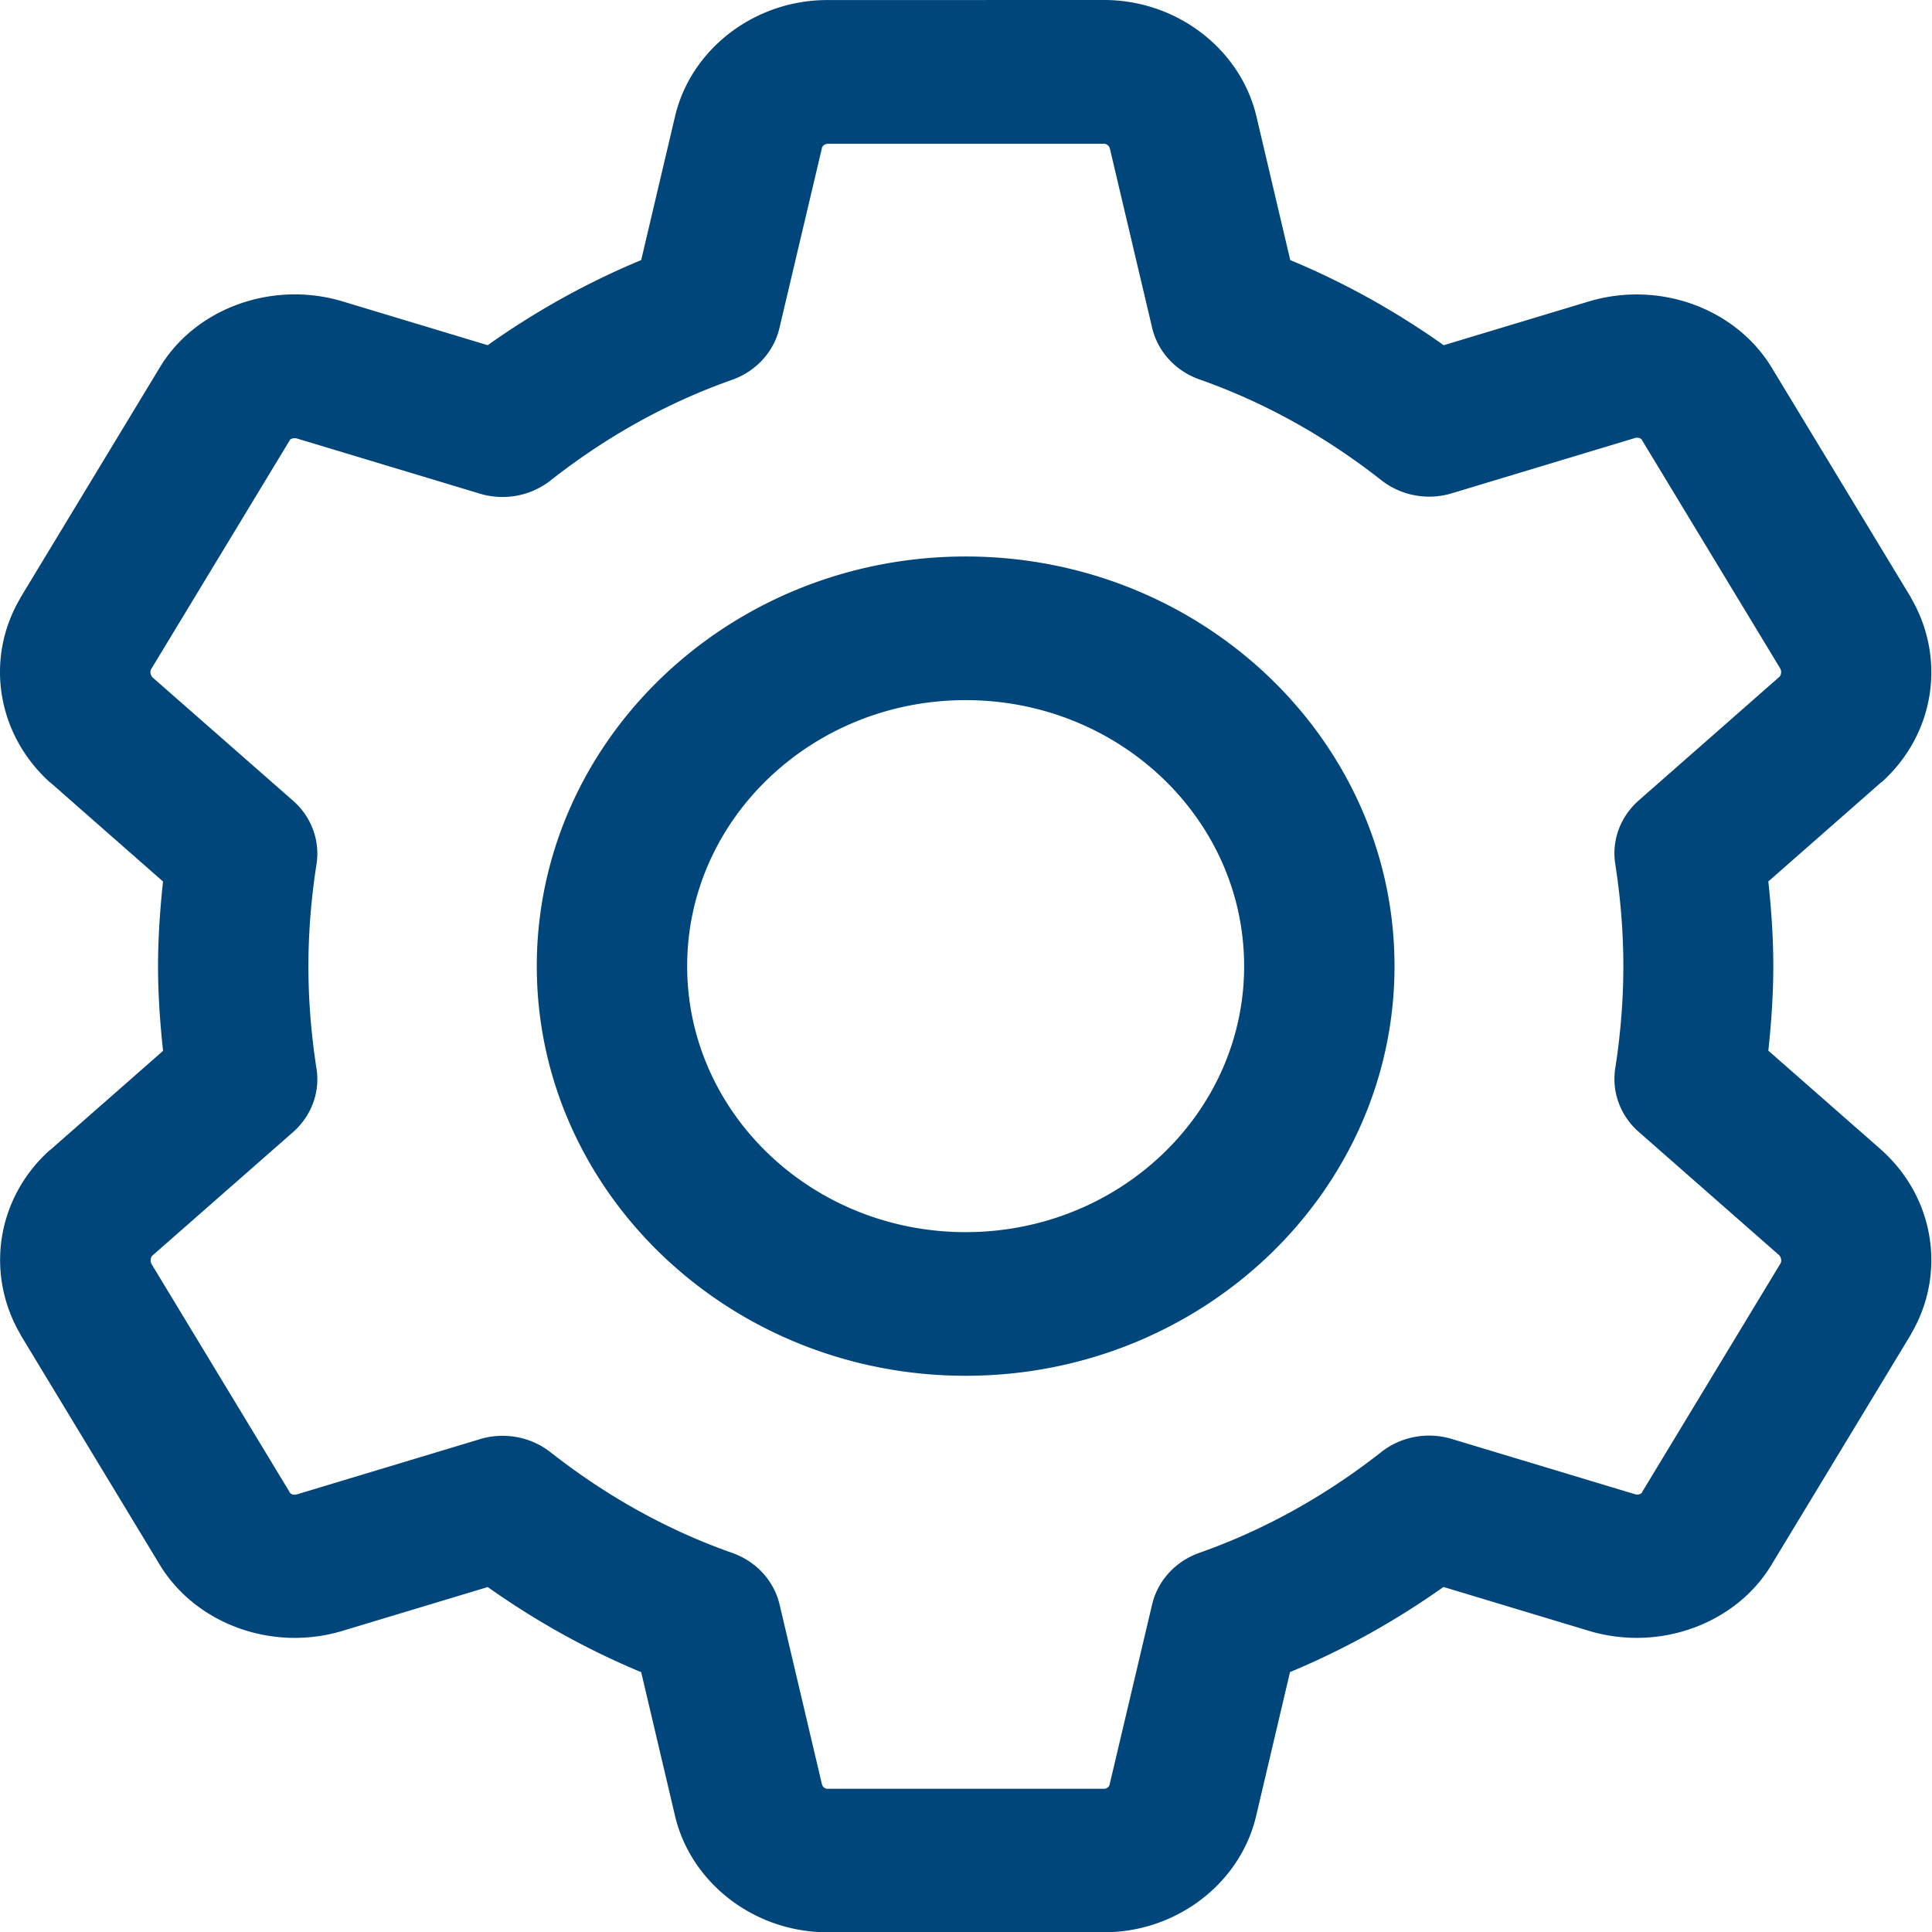 <?xml version="1.0" encoding="UTF-8" standalone="no"?>
<svg
   width="210mm"
   height="210mm"
   viewBox="0 0 210 210"
   version="1.1"
   id="svg1491"
   inkscape:version="1.1 (c68e22c387, 2021-05-23)"
   sodipodi:docname="Settings_line.svg"
   xmlns:inkscape="http://www.inkscape.org/namespaces/inkscape"
   xmlns:sodipodi="http://sodipodi.sourceforge.net/DTD/sodipodi-0.dtd"
   xmlns="http://www.w3.org/2000/svg"
   xmlns:svg="http://www.w3.org/2000/svg"
   xmlns:rdf="http://www.w3.org/1999/02/22-rdf-syntax-ns#"
   xmlns:cc="http://creativecommons.org/ns#"
   xmlns:dc="http://purl.org/dc/elements/1.1/">
  <defs
     id="defs1485" />
  <sodipodi:namedview
     id="base"
     pagecolor="#ffffff"
     bordercolor="#666666"
     borderopacity="1.0"
     inkscape:pageopacity="0.0"
     inkscape:pageshadow="2"
     inkscape:zoom="0.24748737"
     inkscape:cx="-907.117"
     inkscape:cy="-139.40105"
     inkscape:document-units="mm"
     inkscape:current-layer="layer1"
     inkscape:document-rotation="0"
     showgrid="false"
     fit-margin-top="0"
     fit-margin-left="0"
     fit-margin-right="0"
     fit-margin-bottom="0"
     inkscape:window-width="1366"
     inkscape:window-height="705"
     inkscape:window-x="-8"
     inkscape:window-y="-8"
     inkscape:window-maximized="1"
     inkscape:pagecheckerboard="0" />
  <g
     inkscape:label="Layer 1"
     inkscape:groupmode="layer"
     id="layer1"
     transform="translate(-442.867,-395.694)">
    <g
       id="g2958"
       transform="matrix(0.424,0,0,0.405,444.24,397.028)"
       style="fill:#00467a;fill-opacity:1"
       inkscape:export-xdpi="97"
       inkscape:export-ydpi="97">
      <path
         id="path2944"
         style="fill:#00467a;fill-opacity:1;stroke-width:1"
         d="m 208.827,-3.278 c -18.619,0.002 -35.011,13.175 -39.038,31.329 v 0 l -8.652,38.454 c -13.772,5.993 -26.942,13.634 -39.348,22.844 L 84.323,77.516 c -18.029,-5.544 -37.793,2.052 -46.831,18.22 L 1.933,157.237 a 3.278,3.278 0 0 0 0,0.061 c -9.108,16.246 -5.966,36.586 7.71,49.453 a 3.278,3.278 0 0 0 0.061,0 l 28.85,26.538 c -0.785,7.656 -1.275,15.268 -1.275,22.725 0,7.452 0.488,15.067 1.287,22.725 L 9.561,305.408 a 3.278,3.278 0 0 0 -0.061,0 c -13.54,12.75 -16.645,33.079 -7.46,49.501 a 3.278,3.278 0 0 0 0,0.061 l 35.344,61.12 c 9.135,16.311 28.889,23.997 47.022,18.363 L 121.8,422.644 c 12.403,9.208 25.567,16.855 39.336,22.844 l 8.639,38.419 v 0 c 4.046,18.211 20.443,31.388 39.062,31.388 h 70.963 c 18.612,0 35.007,-13.173 39.014,-31.364 l 8.652,-38.466 c 13.767,-5.993 26.931,-13.634 39.336,-22.844 l 37.465,11.833 c 18.093,5.614 37.833,-2.038 46.868,-18.196 l 35.559,-61.501 a 3.278,3.278 0 0 0 0,-0.061 c 9.1,-16.232 5.982,-36.526 -7.531,-49.275 -0.159,-0.153 -0.378,-0.372 -0.104,-0.098 a 3.278,3.278 0 0 0 -0.11,-0.11 l -28.862,-26.526 c 0.783,-7.651 1.275,-15.273 1.275,-22.701 0,-7.431 -0.488,-15.057 -1.275,-22.712 l 29.017,-26.681 a 3.278,3.278 0 0 0 0.061,0 c 13.54,-12.75 16.641,-33.079 7.46,-49.501 a 3.278,3.278 0 0 0 0,-0.061 L 451.269,95.911 C 442.136,79.601 422.433,71.965 404.27,77.547 L 366.864,89.357 C 354.46,80.148 341.3,72.503 327.528,66.513 l -8.639,-38.418 v 0 C 314.842,9.883 298.445,-3.293 279.827,-3.294 Z m 0,38.562 h 70.963 c 0.624,0 1.306,0.513 1.489,1.263 l 10.844,48.142 c 1.434,6.365 5.994,11.59 12.131,13.847 16.553,6.096 32.213,15.201 46.605,27.039 5.043,4.148 11.836,5.511 18.066,3.527 l 46.891,-14.812 c 0.872,-0.275 1.613,-0.004 1.966,0.619 a 3.278,3.278 0 0 0 0,0.061 l 35.344,61.12 c 0.458,0.822 0.201,1.887 -0.213,2.276 l -36.072,33.188 c -4.699,4.337 -6.944,10.722 -5.994,17.04 1.383,9.294 2.073,18.507 2.073,27.408 0,8.897 -0.69,18.127 -2.073,27.42 -0.951,6.319 1.294,12.727 6.005,17.052 l 35.941,33.044 c 0.645,0.642 0.723,1.723 0.452,2.204 l -35.559,61.513 a 3.278,3.278 0 0 0 0,0.061 c -0.171,0.305 -0.901,0.703 -1.8,0.427 l -46.951,-14.824 c -6.243,-1.979 -13.045,-0.642 -18.077,3.516 -14.391,11.836 -30.073,20.942 -46.605,27.038 -6.142,2.259 -10.694,7.486 -12.131,13.847 l -10.88,48.25 a 3.278,3.278 0 0 0 0,0.061 c -0.146,0.685 -0.762,1.168 -1.394,1.168 H 208.886 c -0.626,0 -1.25,-0.464 -1.418,-1.228 l -10.856,-48.214 c -1.437,-6.361 -5.989,-11.587 -12.131,-13.847 -16.553,-6.096 -32.213,-15.201 -46.605,-27.038 -3.496,-2.88 -7.846,-4.397 -12.262,-4.397 -1.942,0 -3.908,0.281 -5.827,0.905 l -46.832,14.788 c -0.935,0.287 -1.661,-0.004 -1.99,-0.598 a 3.278,3.278 0 0 0 0,-0.061 l -35.332,-61.096 c -0.464,-0.838 -0.22,-1.915 0.189,-2.3 l 36.083,-33.163 c 4.693,-4.336 6.944,-10.719 5.994,-17.04 -1.387,-9.293 -2.074,-18.522 -2.074,-27.42 0,-8.897 0.687,-18.115 2.074,-27.408 0.951,-6.323 -1.298,-12.731 -6.006,-17.052 l -35.952,-33.032 c -0.673,-0.643 -0.74,-1.722 -0.452,-2.24 l 35.547,-61.465 a 3.278,3.278 0 0 0 0,-0.061 c 0.146,-0.268 0.984,-0.689 1.823,-0.427 l 46.939,14.813 c 6.183,1.958 13.005,0.646 18.065,-3.516 14.367,-11.835 30.047,-20.942 46.582,-27.038 6.12,-2.279 10.683,-7.485 12.12,-13.847 v 0 l 10.88,-48.238 a 3.278,3.278 0 0 0 0,-0.061 c 0.146,-0.681 0.771,-1.168 1.394,-1.168 z m 35.487,110.775 c -60.594,0 -109.941,49.347 -109.941,109.941 0,60.594 49.347,109.942 109.941,109.942 60.591,0 109.942,-49.347 109.942,-109.942 0,-60.594 -49.351,-109.941 -109.942,-109.941 z m 0,38.55 c 39.395,0 71.392,31.997 71.392,71.391 0,39.394 -31.997,71.392 -71.392,71.392 -39.397,0 -71.391,-31.997 -71.391,-71.392 0,-39.394 31.994,-71.391 71.391,-71.391 z" />
    </g>
  </g>
</svg>

